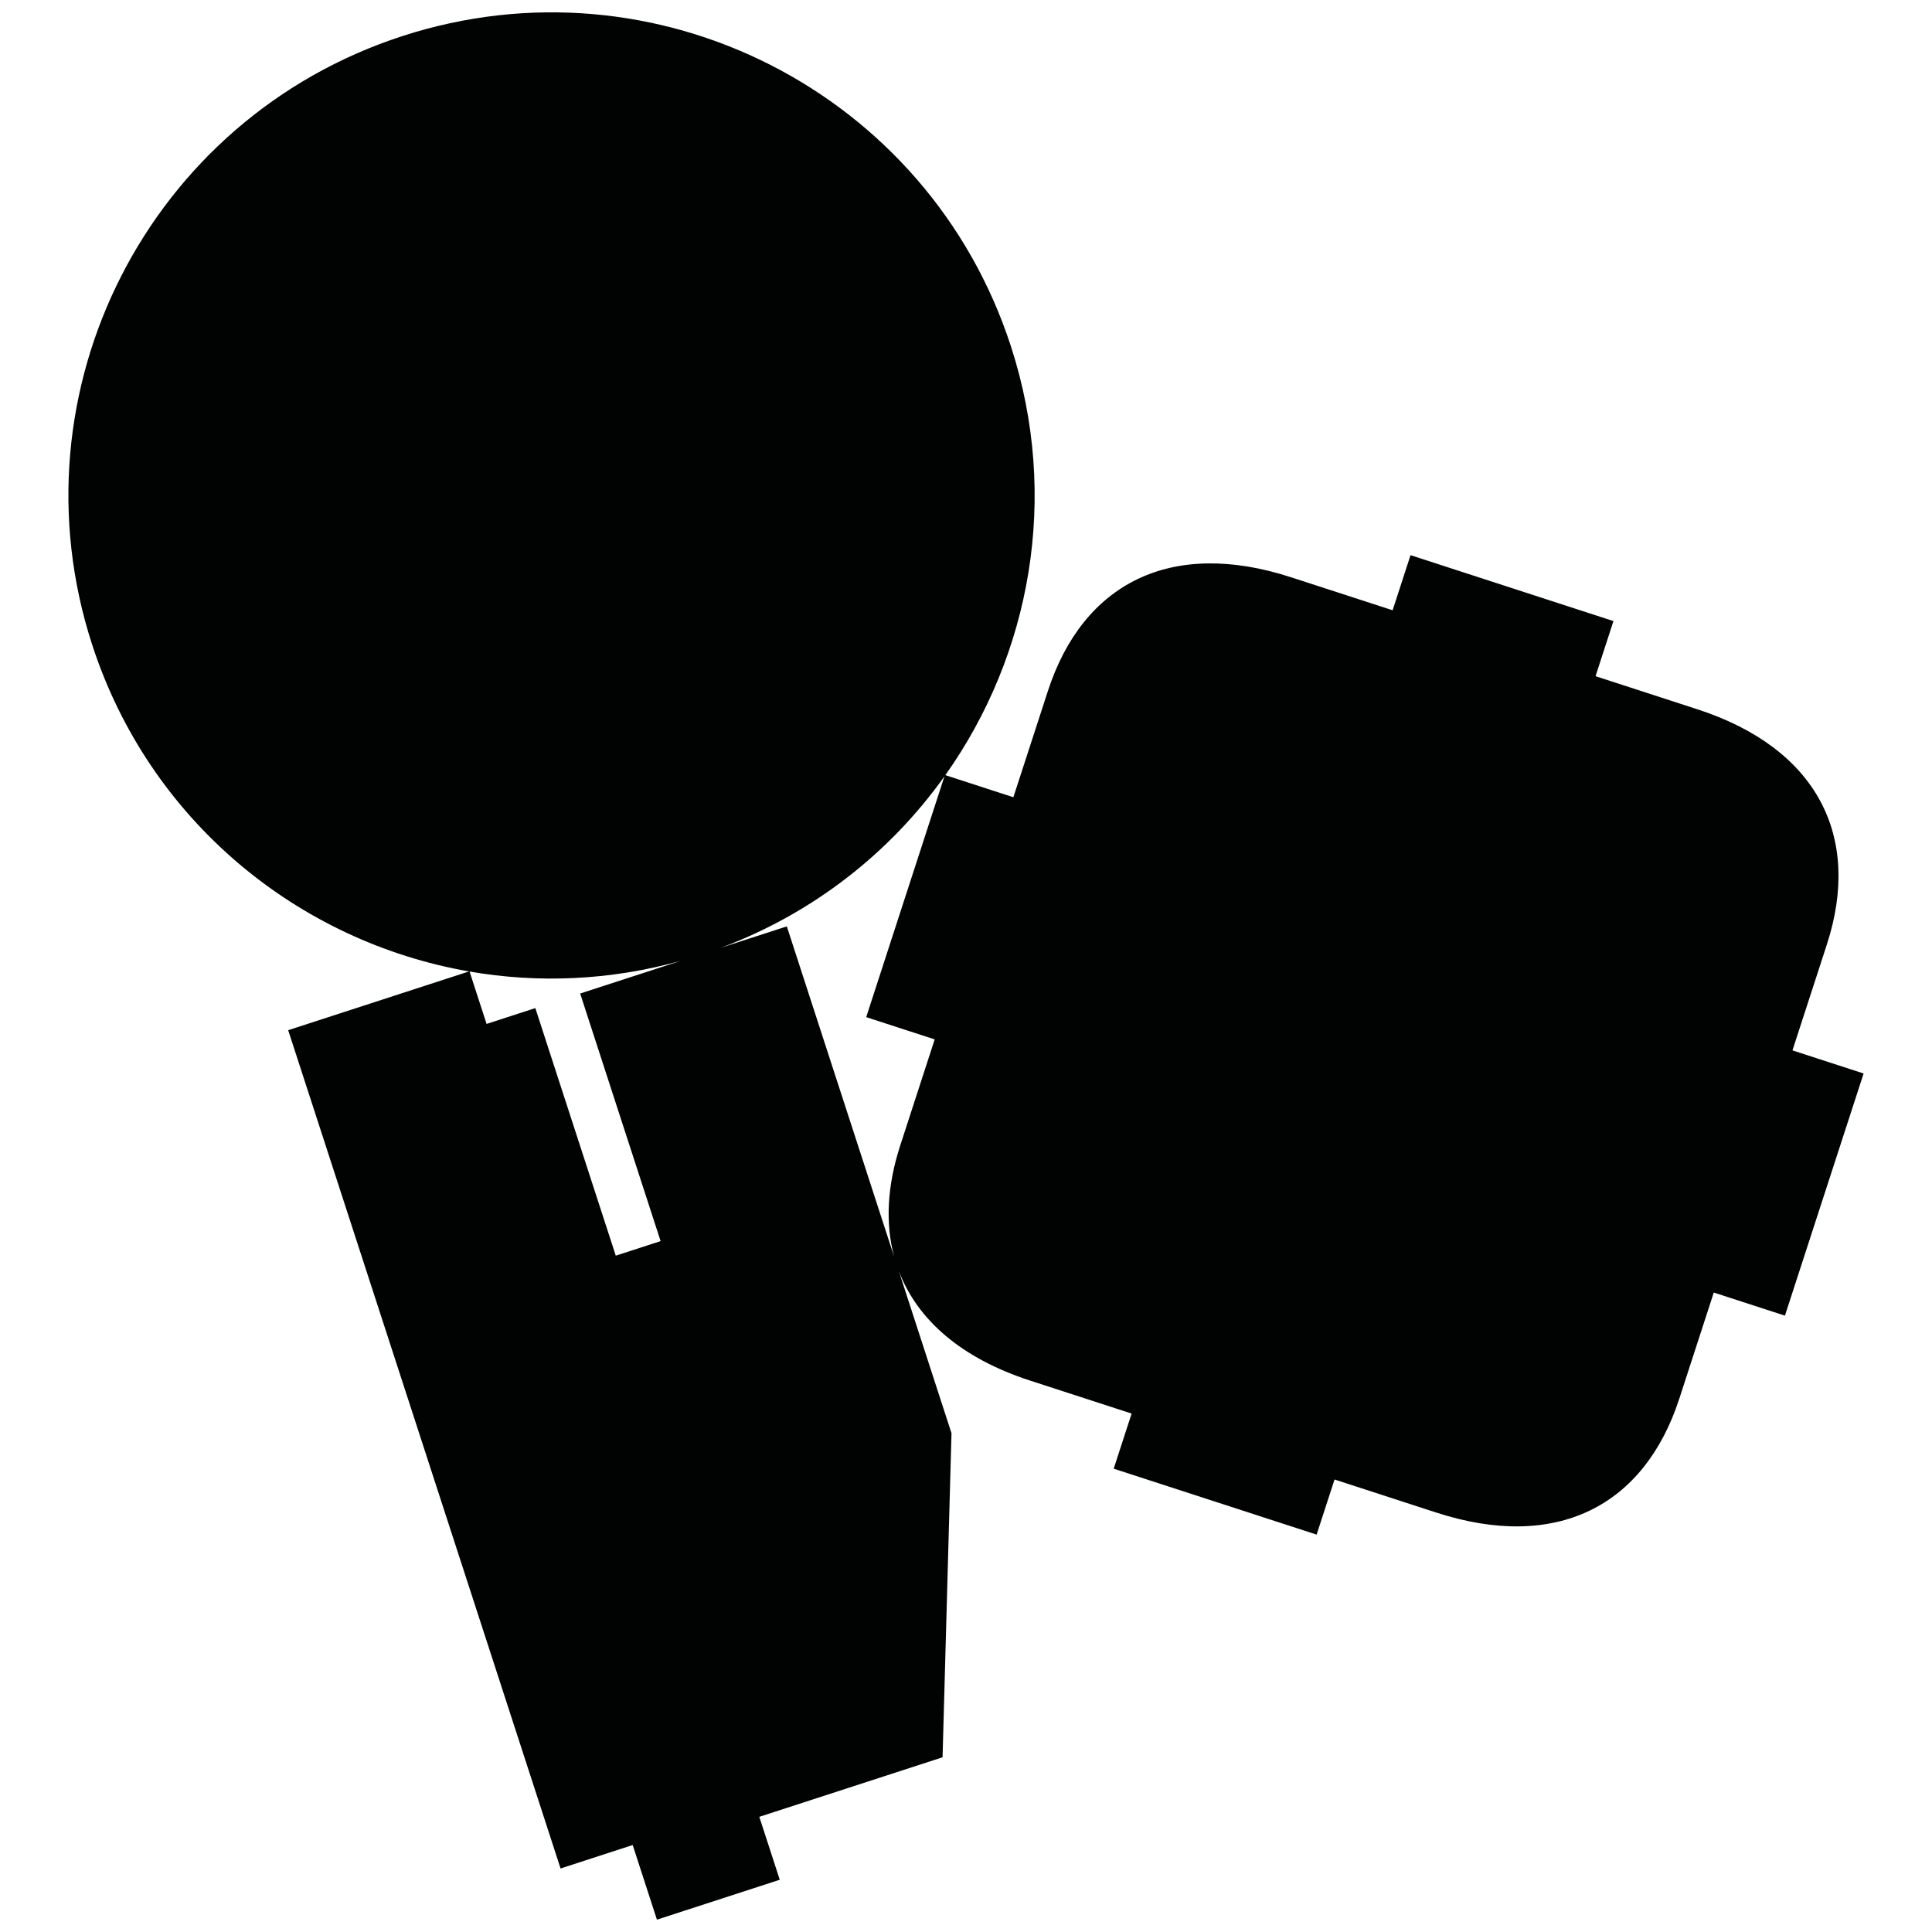 <?xml version="1.0" encoding="utf-8"?>
<!-- Generator: Adobe Illustrator 16.0.0, SVG Export Plug-In . SVG Version: 6.00 Build 0)  -->
<!DOCTYPE svg PUBLIC "-//W3C//DTD SVG 1.1//EN" "http://www.w3.org/Graphics/SVG/1.1/DTD/svg11.dtd">
<svg version="1.1" id="Calque_1" xmlns="http://www.w3.org/2000/svg" xmlns:xlink="http://www.w3.org/1999/xlink" x="0px" y="0px"
	 width="1190.551px" height="1190.551px" viewBox="0 0 1190.551 1190.551" enable-background="new 0 0 1190.551 1190.551"
	 xml:space="preserve">
<path fill="#010202" d="M1104.562,647.271c0,0,13.585-41.811,21.232-65.352c21.569-66.381-5.853-120.804-79.949-144.88
	l-62.633-20.35l11.035-33.961l-61.749-20.062l-1.544-0.501l-61.748-20.063l-11.034,33.961l-62.632-20.351
	c-74.099-24.076-128.272,3.834-149.841,70.216c-7.648,23.541-21.234,65.353-21.234,65.353l-41.917-13.62
	c52.548-74.118,70.625-171.266,40.39-264.316C572.141,57.009,404.228-28.547,247.892,22.25
	C91.555,73.047,5.998,240.962,56.795,397.297c35.281,108.585,127.066,183.004,232.225,201.328l-111.433,36.206l167.846,516.572
	l44.448-14.442l14.942,45.988l75.685-24.593l-12.6-38.778l112.924-36.69l5.511-199.688l-32.514-100.067
	c11.421,30.157,38.516,53.837,80.872,67.599l62.632,20.352l-11.035,33.96l61.749,20.062l1.545,0.502l61.749,20.063l11.033-33.962
	l62.631,20.352c74.1,24.076,128.271-3.832,149.84-70.213c7.648-23.542,21.232-65.35,21.232-65.35l43.842,14.244l23.908-73.584
	l0.67-2.061l23.908-73.58L1104.562,647.271z M379.457,773.776l-49.573-152.568l-30.032,9.76l-10.489-32.283
	c42.136,7.291,86.406,5.574,130.048-6.564l-61.896,20.111l49.572,152.569L379.457,773.776z M554.75,705.852
	c-8.091,24.901-9.288,48.119-3.713,68.686l-66.181-203.683L444.093,584.1c57.384-21.406,104.505-58.895,137.875-105.633
	l-23.615,72.681l-0.67,2.062l-23.905,73.581l42.207,13.713C575.982,640.503,562.398,682.312,554.75,705.852z"/>
</svg>
